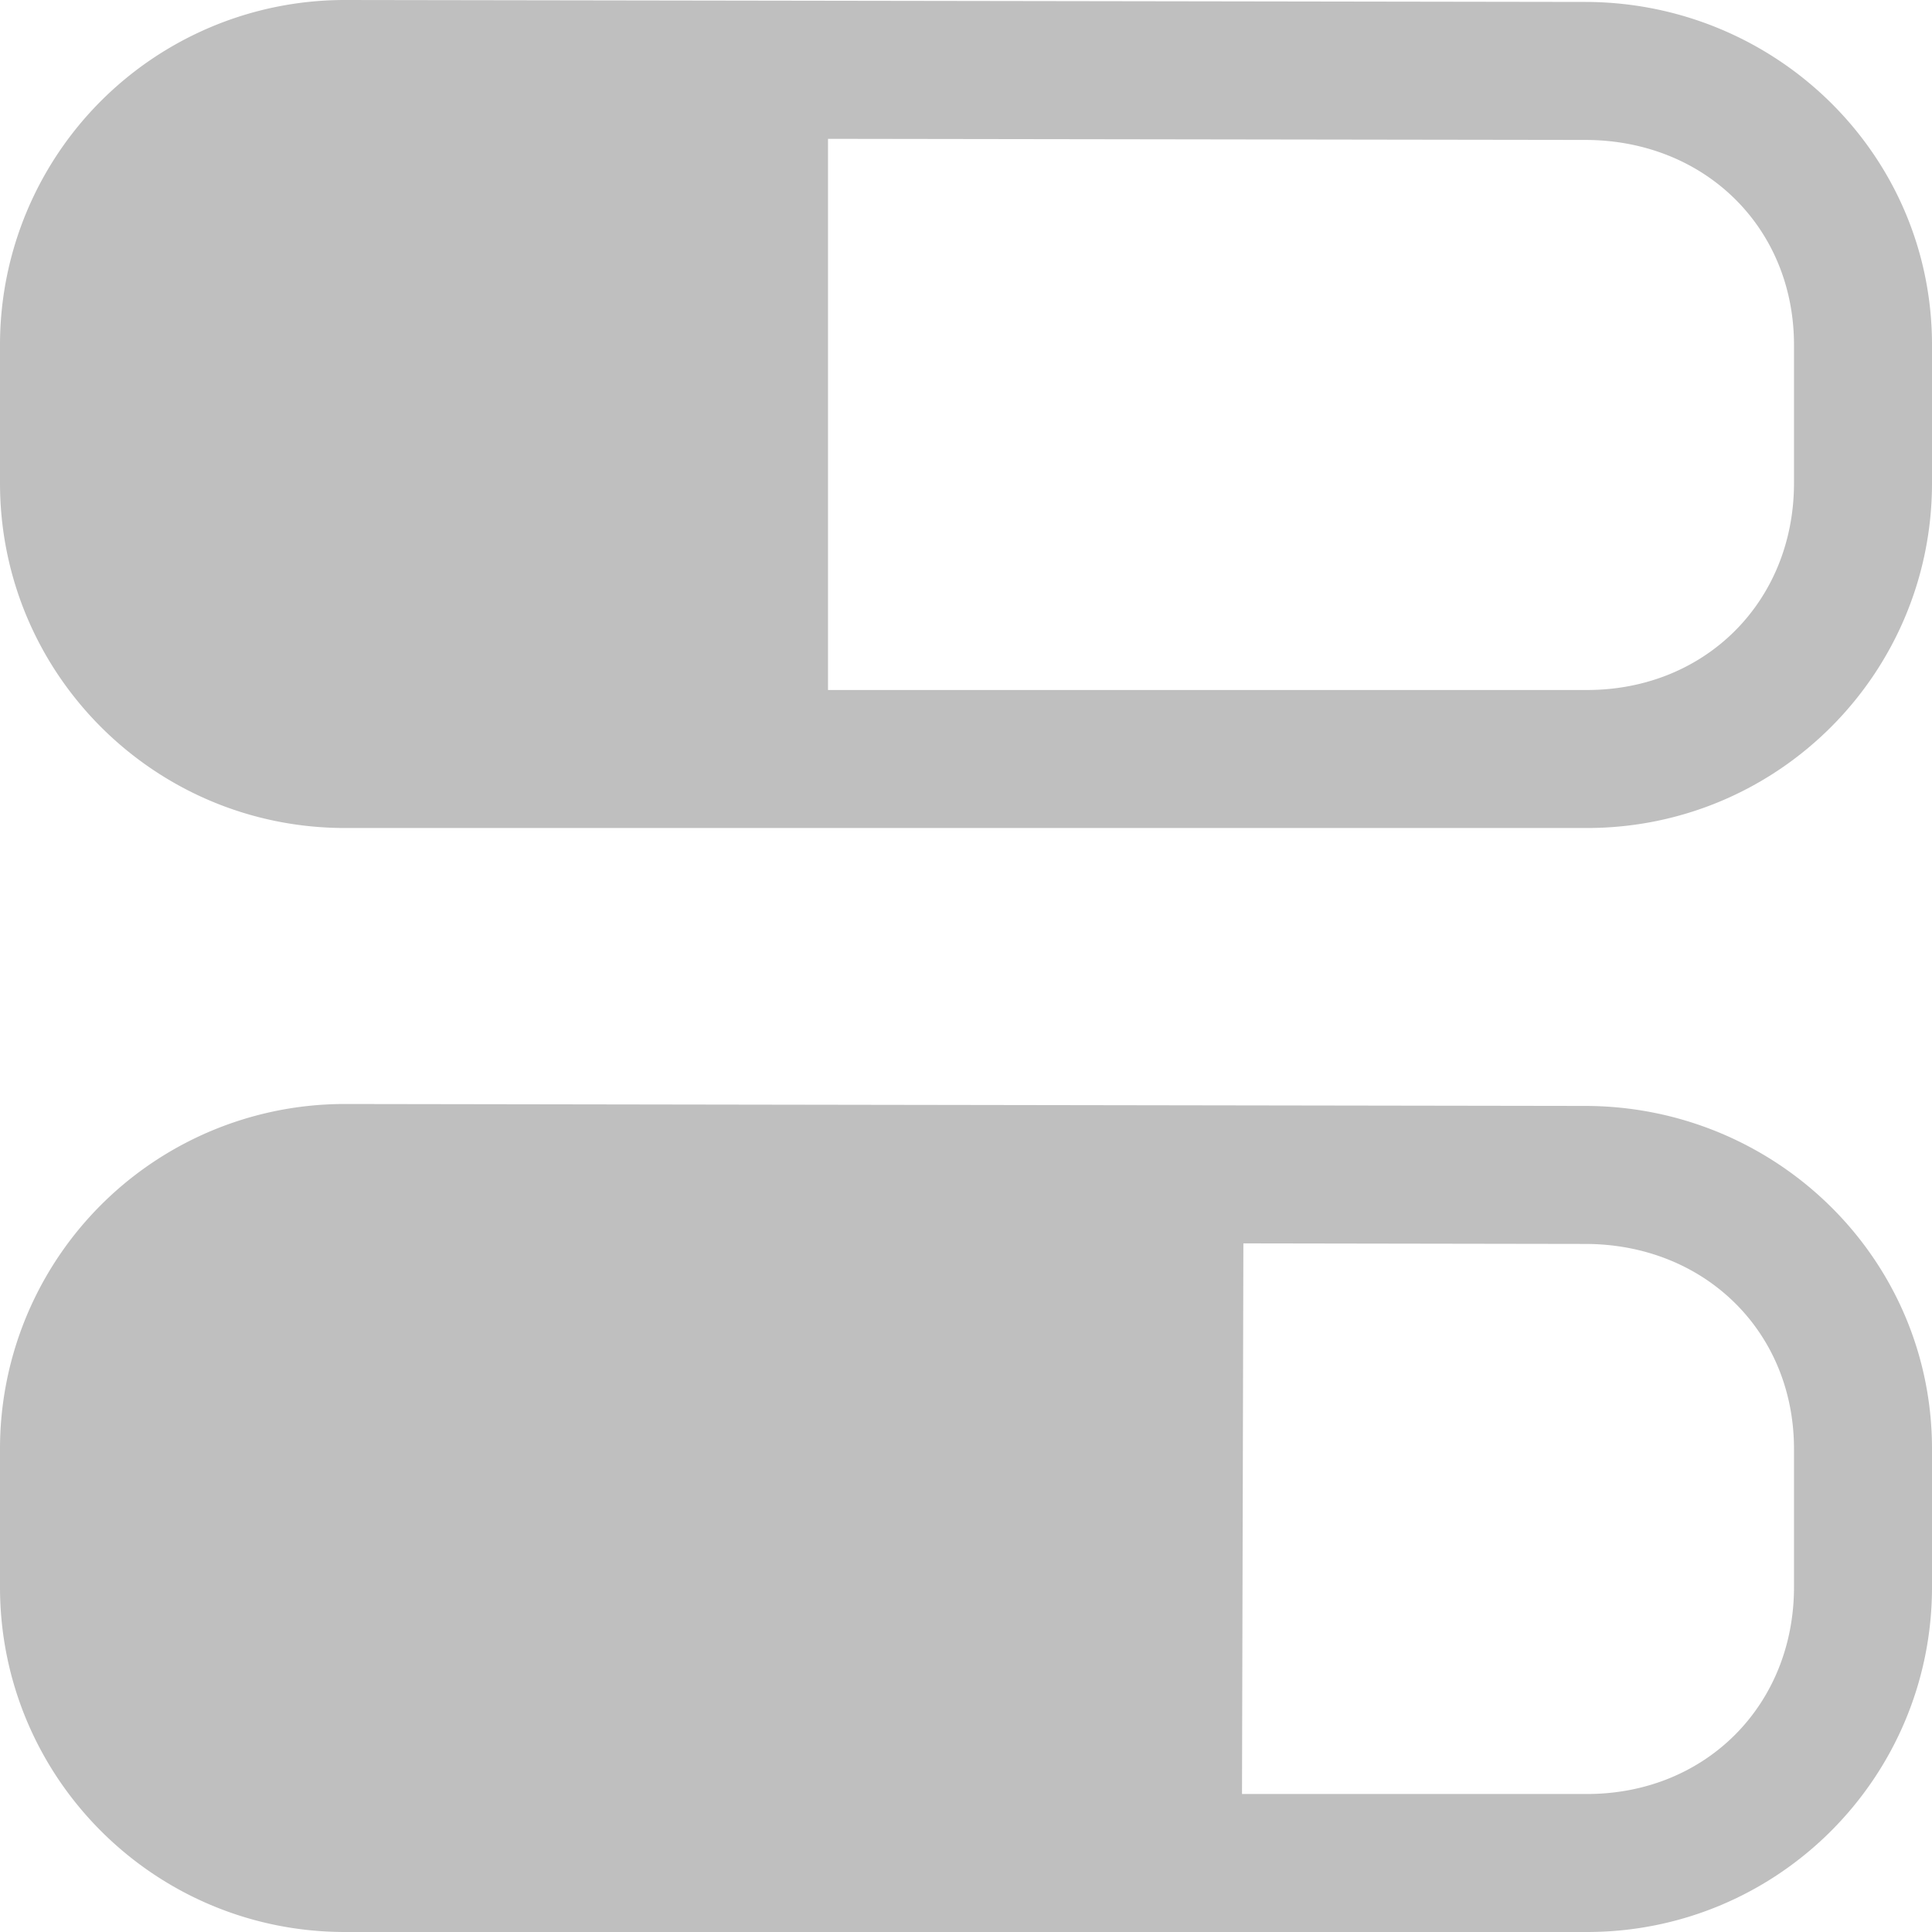 <?xml version="1.0" encoding="UTF-8" standalone="no"?>
<svg
   viewBox="0 0 14 14"
   xml:space="preserve"
   version="1.1"
   id="svg902"
   sodipodi:docname="gimp-tool-options.svg"
   width="14"
   height="14"
   inkscape:version="1.2.1 (9c6d41e410, 2022-07-14)"
   xmlns:inkscape="http://www.inkscape.org/namespaces/inkscape"
   xmlns:sodipodi="http://sodipodi.sourceforge.net/DTD/sodipodi-0.dtd"
   xmlns:xlink="http://www.w3.org/1999/xlink"
   xmlns="http://www.w3.org/2000/svg"
   xmlns:svg="http://www.w3.org/2000/svg"><defs
   id="defs906"><linearGradient
     id="linearGradient789"
     inkscape:swatch="solid"><stop
       style="stop-color:#bfbfbf;stop-opacity:1;"
       offset="0"
       id="stop787" /></linearGradient><linearGradient
     inkscape:collect="always"
     xlink:href="#linearGradient789"
     id="linearGradient791"
     x1="-1.6019897e-10"
     y1="7"
     x2="14"
     y2="7"
     gradientUnits="userSpaceOnUse" /></defs><sodipodi:namedview
   id="namedview904"
   pagecolor="#cf2121"
   bordercolor="#666666"
   borderopacity="1.0"
   inkscape:pageshadow="2"
   inkscape:pageopacity="0"
   inkscape:pagecheckerboard="0"
   showgrid="false"
   inkscape:zoom="38.35"
   inkscape:cx="5.1760104"
   inkscape:cy="7.6401565"
   inkscape:window-width="1920"
   inkscape:window-height="1017"
   inkscape:window-x="-8"
   inkscape:window-y="-8"
   inkscape:window-maximized="1"
   inkscape:current-layer="svg902"
   inkscape:showpageshadow="2"
   inkscape:deskcolor="#cf2121" />
    <path
   d="M 2.5,8.0128231e-7 A 2.498,2.498 0 0 0 8.0128231e-7,2.5 v 1 c 0,1.382 1.118,2.5 2.5,2.5 h 9 c 1.382,0 2.5,-1.118 2.5,-2.5 v -1 c 0,-1.386 -1.135,-2.484 -2.512,-2.486 z m 3.5,1.006 5.486,0.008 c 0.864,0 1.514,0.632 1.514,1.486 v 1 c 0,0.858 -0.642,1.5 -1.5,1.5 H 6 Z m -3.5,6.994 A 2.498,2.498 0 0 0 8.0128231e-7,10.5 v 1 c 0,1.382 1.118,2.5 2.5,2.5 h 9 c 1.382,0 2.5,-1.118 2.5,-2.5 v -1 c 0,-1.386 -1.135,-2.484 -2.512,-2.486 z m 6.51,1.01 2.476,0.004 c 0.863,0 1.514,0.632 1.514,1.486 v 1 c 0,0.858 -0.642,1.5 -1.5,1.5 H 9 Z"
   fill="#ffffff"
   id="path900"
   style="fill:url(#linearGradient791);fill-opacity:1" />
</svg>
